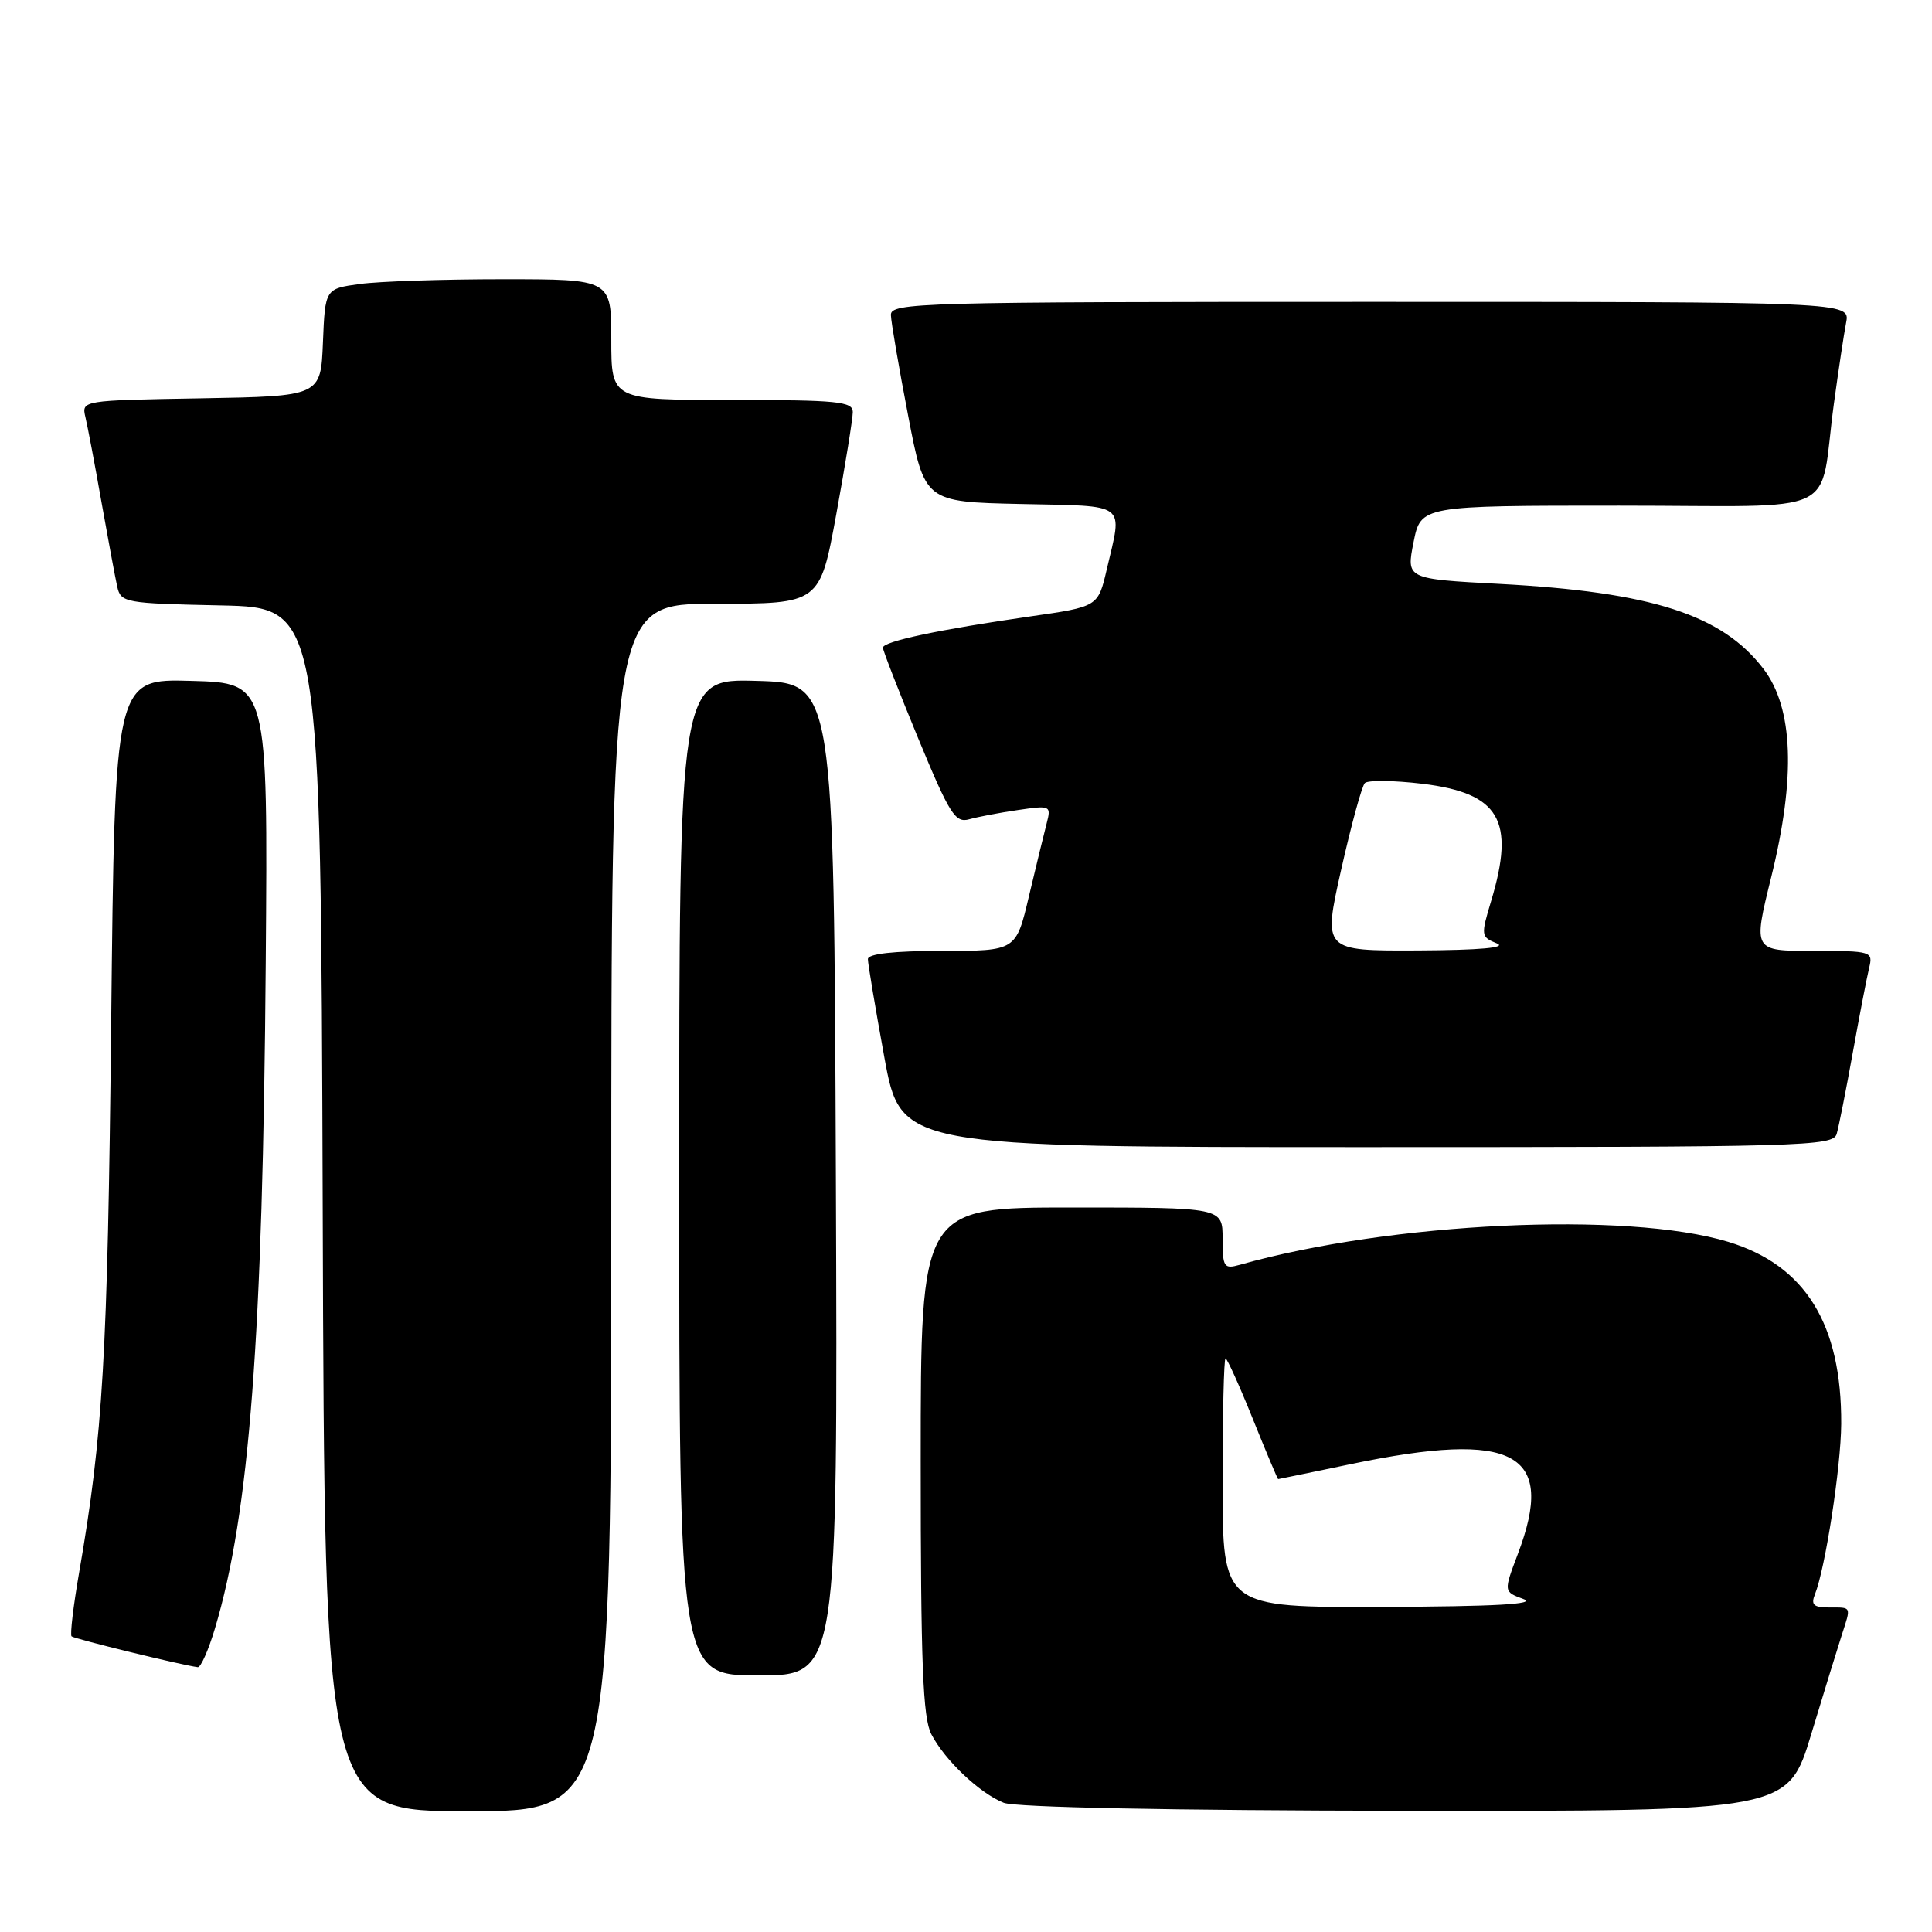 <?xml version="1.0" encoding="UTF-8" standalone="no"?>
<!DOCTYPE svg PUBLIC "-//W3C//DTD SVG 1.1//EN" "http://www.w3.org/Graphics/SVG/1.1/DTD/svg11.dtd" >
<svg xmlns="http://www.w3.org/2000/svg" xmlns:xlink="http://www.w3.org/1999/xlink" version="1.1" viewBox="0 0 256 256">
 <g >
 <path fill="currentColor"
d=" M 81.00 160.00 C 81.00 80.00 81.00 80.00 94.82 80.00 C 108.64 80.00 108.64 80.00 110.82 68.09 C 112.02 61.53 113.00 55.46 113.00 54.59 C 113.00 53.20 110.94 53.00 97.00 53.00 C 81.00 53.00 81.00 53.00 81.00 45.00 C 81.00 37.00 81.00 37.00 66.64 37.00 C 58.74 37.00 50.21 37.28 47.68 37.63 C 43.08 38.26 43.08 38.26 42.79 45.38 C 42.50 52.50 42.50 52.50 26.65 52.78 C 10.83 53.05 10.80 53.06 11.32 55.28 C 11.61 56.50 12.57 61.55 13.44 66.50 C 14.32 71.45 15.26 76.50 15.53 77.72 C 16.01 79.86 16.51 79.95 29.26 80.22 C 42.50 80.50 42.50 80.50 42.76 160.25 C 43.01 240.00 43.01 240.00 62.01 240.00 C 81.00 240.00 81.00 240.00 81.00 160.00 Z  M 240.01 229.75 C 241.72 224.11 243.54 218.20 244.06 216.60 C 245.29 212.80 245.38 213.00 242.39 213.00 C 240.31 213.00 239.93 212.65 240.49 211.25 C 241.86 207.84 243.93 194.42 243.97 188.69 C 244.04 175.44 239.21 167.65 229.00 164.55 C 215.55 160.47 184.23 161.95 164.25 167.60 C 162.18 168.18 162.00 167.91 162.00 164.12 C 162.00 160.00 162.00 160.00 142.00 160.00 C 122.00 160.00 122.00 160.00 122.00 193.55 C 122.00 220.49 122.28 227.63 123.41 229.80 C 125.22 233.27 129.81 237.61 133.00 238.88 C 134.53 239.49 155.11 239.90 186.21 239.94 C 236.91 240.00 236.91 240.00 240.01 229.75 Z  M 110.76 156.25 C 110.50 90.50 110.50 90.50 100.25 90.22 C 90.00 89.93 90.00 89.93 90.00 155.97 C 90.00 222.00 90.00 222.00 100.51 222.00 C 111.01 222.00 111.01 222.00 110.76 156.25 Z  M 28.49 215.75 C 33.06 200.45 34.83 177.25 35.21 127.50 C 35.50 90.50 35.50 90.50 25.36 90.22 C 15.21 89.93 15.21 89.93 14.73 135.72 C 14.26 179.77 13.65 190.11 10.47 208.46 C 9.71 212.84 9.27 216.60 9.48 216.82 C 9.82 217.15 24.06 220.64 26.21 220.91 C 26.60 220.96 27.63 218.64 28.49 215.75 Z  M 243.37 150.25 C 243.65 149.29 244.61 144.45 245.50 139.50 C 246.39 134.55 247.37 129.49 247.67 128.25 C 248.20 126.06 248.01 126.00 240.25 126.00 C 232.28 126.00 232.28 126.00 234.69 116.25 C 237.97 102.97 237.63 93.83 233.68 88.64 C 228.19 81.45 218.90 78.45 198.71 77.37 C 186.34 76.71 186.34 76.71 187.30 71.86 C 188.27 67.00 188.27 67.00 214.55 67.00 C 244.65 67.00 240.93 68.76 243.00 53.50 C 243.60 49.10 244.33 44.26 244.62 42.75 C 245.16 40.00 245.16 40.00 181.58 40.00 C 121.67 40.00 118.00 40.10 118.05 41.75 C 118.08 42.71 119.10 48.67 120.32 55.00 C 122.52 66.50 122.52 66.50 135.26 66.78 C 149.58 67.09 148.75 66.46 146.65 75.45 C 145.50 80.39 145.50 80.39 136.50 81.68 C 124.46 83.41 117.00 84.99 116.99 85.82 C 116.99 86.19 119.09 91.59 121.66 97.82 C 125.83 107.89 126.57 109.08 128.42 108.56 C 129.56 108.24 132.48 107.68 134.91 107.33 C 139.19 106.70 139.30 106.75 138.69 109.09 C 138.34 110.42 137.29 114.76 136.34 118.75 C 134.63 126.00 134.63 126.00 124.82 126.00 C 118.42 126.00 115.00 126.38 115.00 127.09 C 115.00 127.68 115.98 133.53 117.18 140.09 C 119.36 152.00 119.36 152.00 181.11 152.00 C 239.07 152.00 242.90 151.89 243.37 150.25 Z  M 162.00 196.50 C 162.00 187.43 162.17 180.00 162.39 180.00 C 162.60 180.00 164.23 183.60 166.00 188.00 C 167.77 192.40 169.29 195.99 169.36 195.99 C 169.44 195.98 173.78 195.09 179.00 194.00 C 200.74 189.48 206.24 192.45 201.11 205.94 C 199.23 210.91 199.23 210.91 201.86 211.88 C 203.71 212.55 198.16 212.87 183.25 212.92 C 162.00 213.00 162.00 213.00 162.00 196.50 Z  M 177.71 115.25 C 179.04 109.34 180.45 104.17 180.85 103.76 C 181.25 103.36 184.67 103.40 188.45 103.85 C 198.70 105.09 200.81 108.67 197.58 119.40 C 196.21 123.96 196.23 124.15 198.33 125.00 C 199.75 125.57 196.14 125.90 187.90 125.94 C 175.30 126.00 175.30 126.00 177.71 115.25 Z "/>
</g>
</svg>